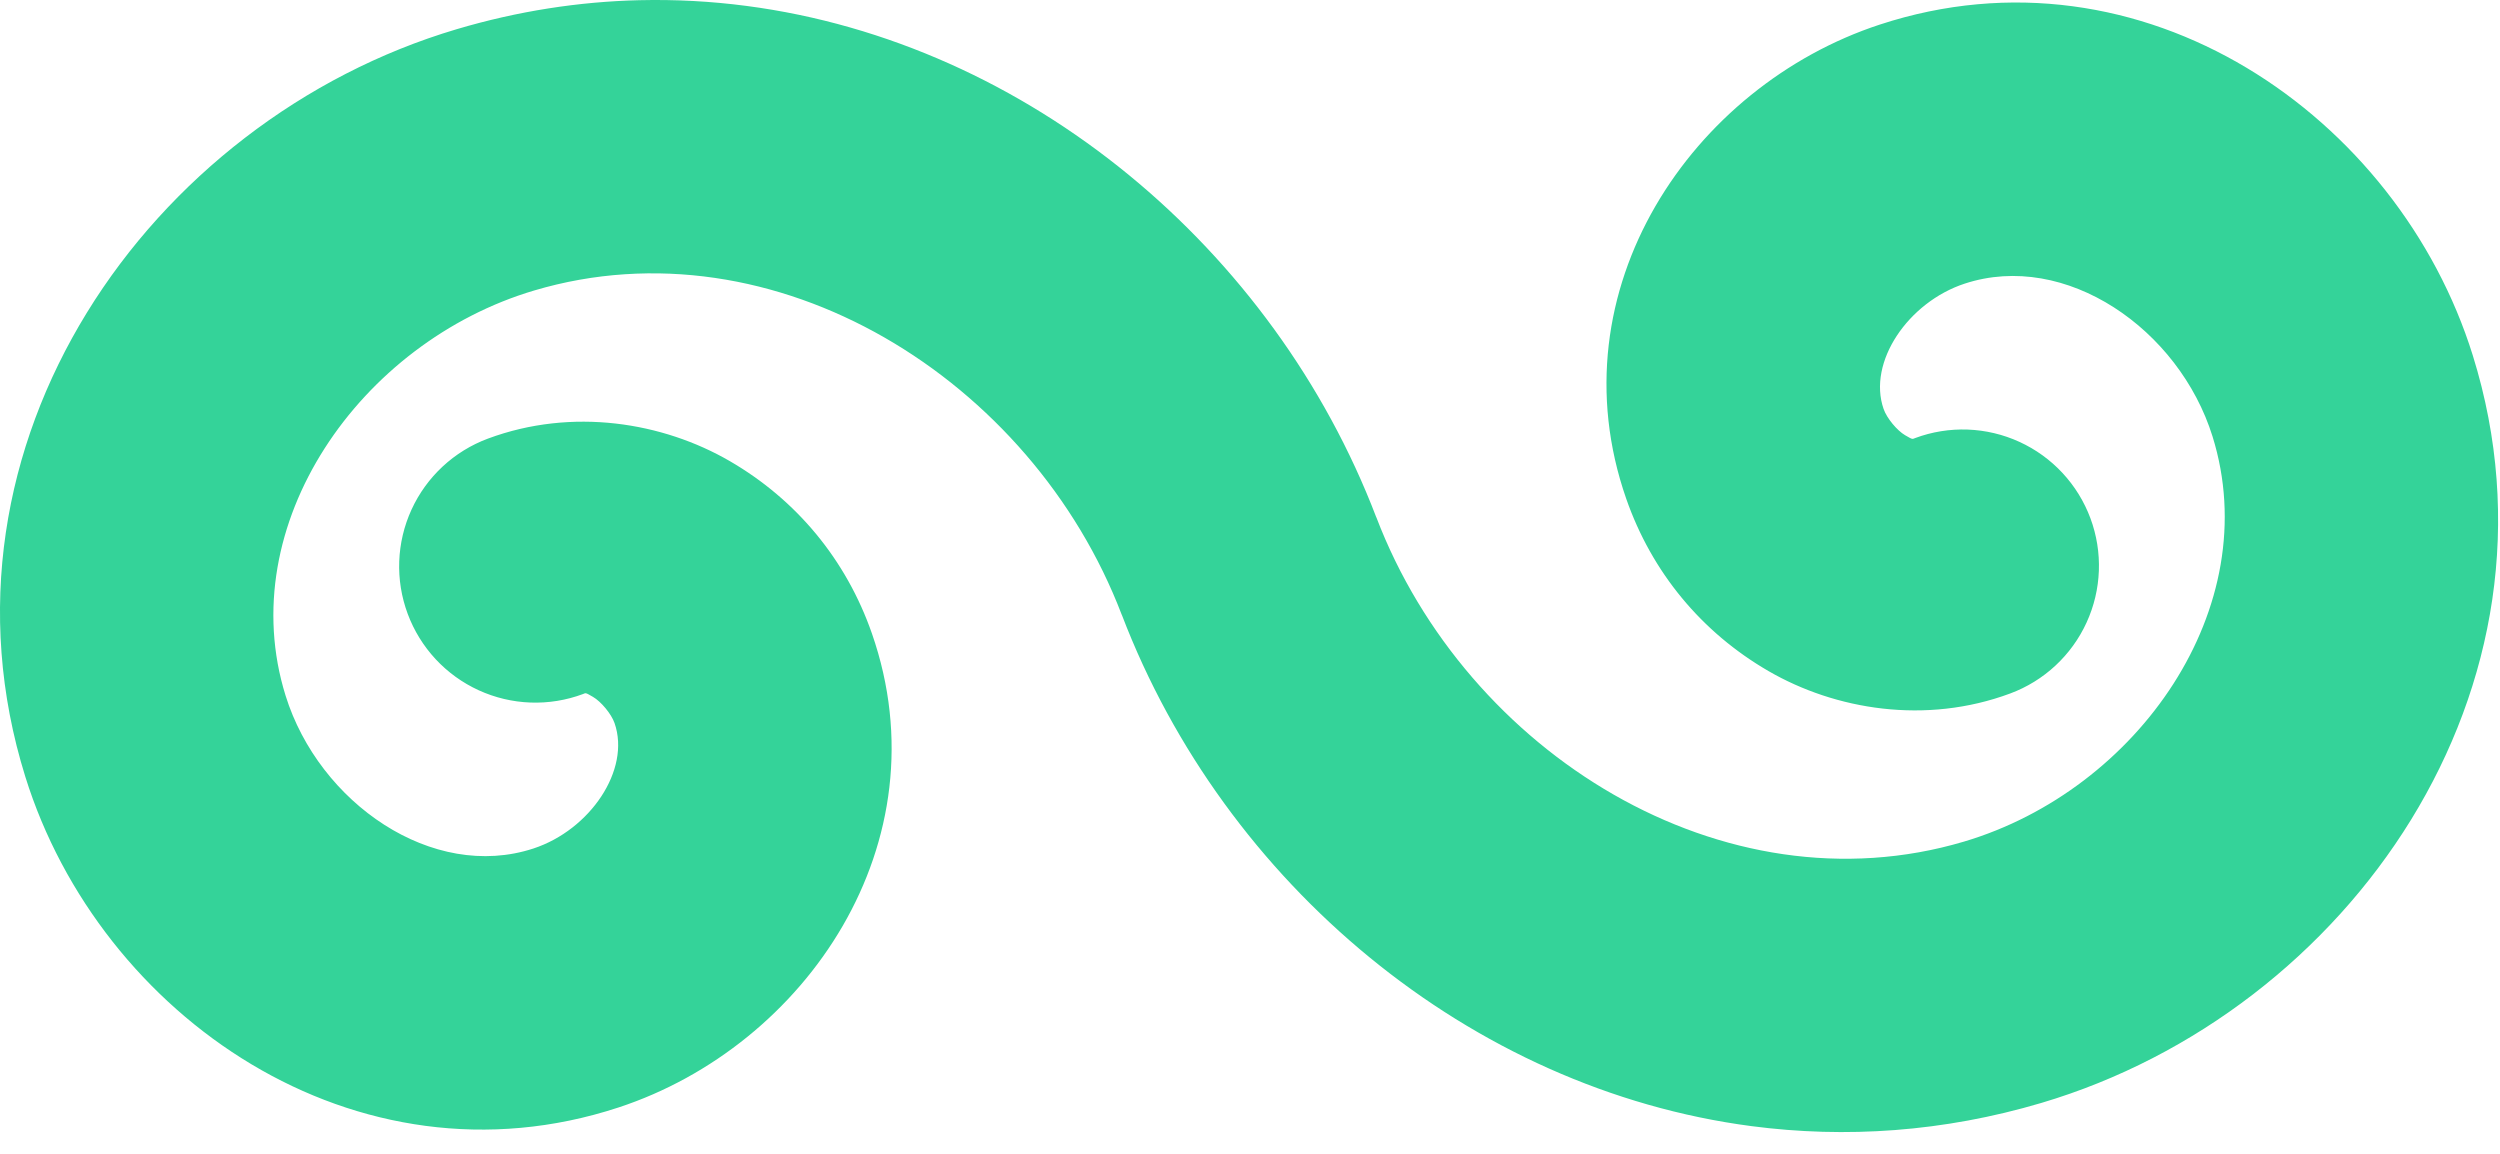 <svg viewBox="0 0 104 48" fill="none" xmlns="http://www.w3.org/2000/svg">
    <path fill-rule="evenodd" clip-rule="evenodd" d="M26.596 0.008C24.091 0.068 21.545 0.459 18.997 1.215C6.208 5.012 -3.251 18.493 1.053 32.311C4.157 42.274 14.803 49.659 25.729 46.071C33.513 43.515 39.303 35.059 36.272 26.354C35.204 23.287 33.135 20.791 30.356 19.18C27.577 17.569 23.815 16.939 20.298 18.246C18.889 18.77 17.745 19.833 17.119 21.2C16.493 22.567 16.436 24.126 16.96 25.535C17.219 26.233 17.614 26.873 18.12 27.419C18.627 27.965 19.237 28.405 19.914 28.715C20.591 29.025 21.322 29.198 22.067 29.226C22.811 29.253 23.553 29.133 24.251 28.873C24.376 28.827 24.337 28.798 24.669 28.991C25 29.183 25.431 29.694 25.565 30.08C26.244 32.028 24.543 34.525 22.192 35.297C17.997 36.675 13.272 33.407 11.88 28.938C9.665 21.828 14.982 14.234 22.223 12.084C32.228 9.114 42.922 15.774 46.663 25.571C46.665 25.574 46.668 25.578 46.67 25.582C50.943 36.759 61.152 45.311 72.868 46.848C76.774 47.36 80.847 47.091 84.924 45.881C97.714 42.084 107.172 28.603 102.868 14.785C99.764 4.822 89.119 -2.563 78.192 1.025C70.408 3.581 64.618 12.037 67.649 20.742C68.717 23.809 70.786 26.303 73.565 27.914C76.344 29.525 80.106 30.157 83.624 28.849C85.033 28.326 86.176 27.263 86.802 25.896C87.428 24.529 87.485 22.97 86.962 21.561C86.702 20.863 86.308 20.223 85.801 19.677C85.294 19.131 84.684 18.691 84.007 18.381C83.33 18.071 82.599 17.898 81.855 17.87C81.111 17.843 80.368 17.963 79.671 18.223C79.545 18.269 79.584 18.298 79.252 18.105C78.921 17.913 78.492 17.4 78.358 17.014C77.68 15.066 79.38 12.571 81.731 11.799C85.926 10.421 90.65 13.69 92.042 18.158C94.256 25.268 88.939 32.862 81.698 35.012C71.693 37.982 60.999 31.322 57.258 21.525C57.256 21.522 57.253 21.518 57.251 21.514C52.978 10.337 42.769 1.783 31.053 0.246C29.589 0.054 28.1 -0.028 26.596 0.008Z" fill="#34D399"/>
</svg>